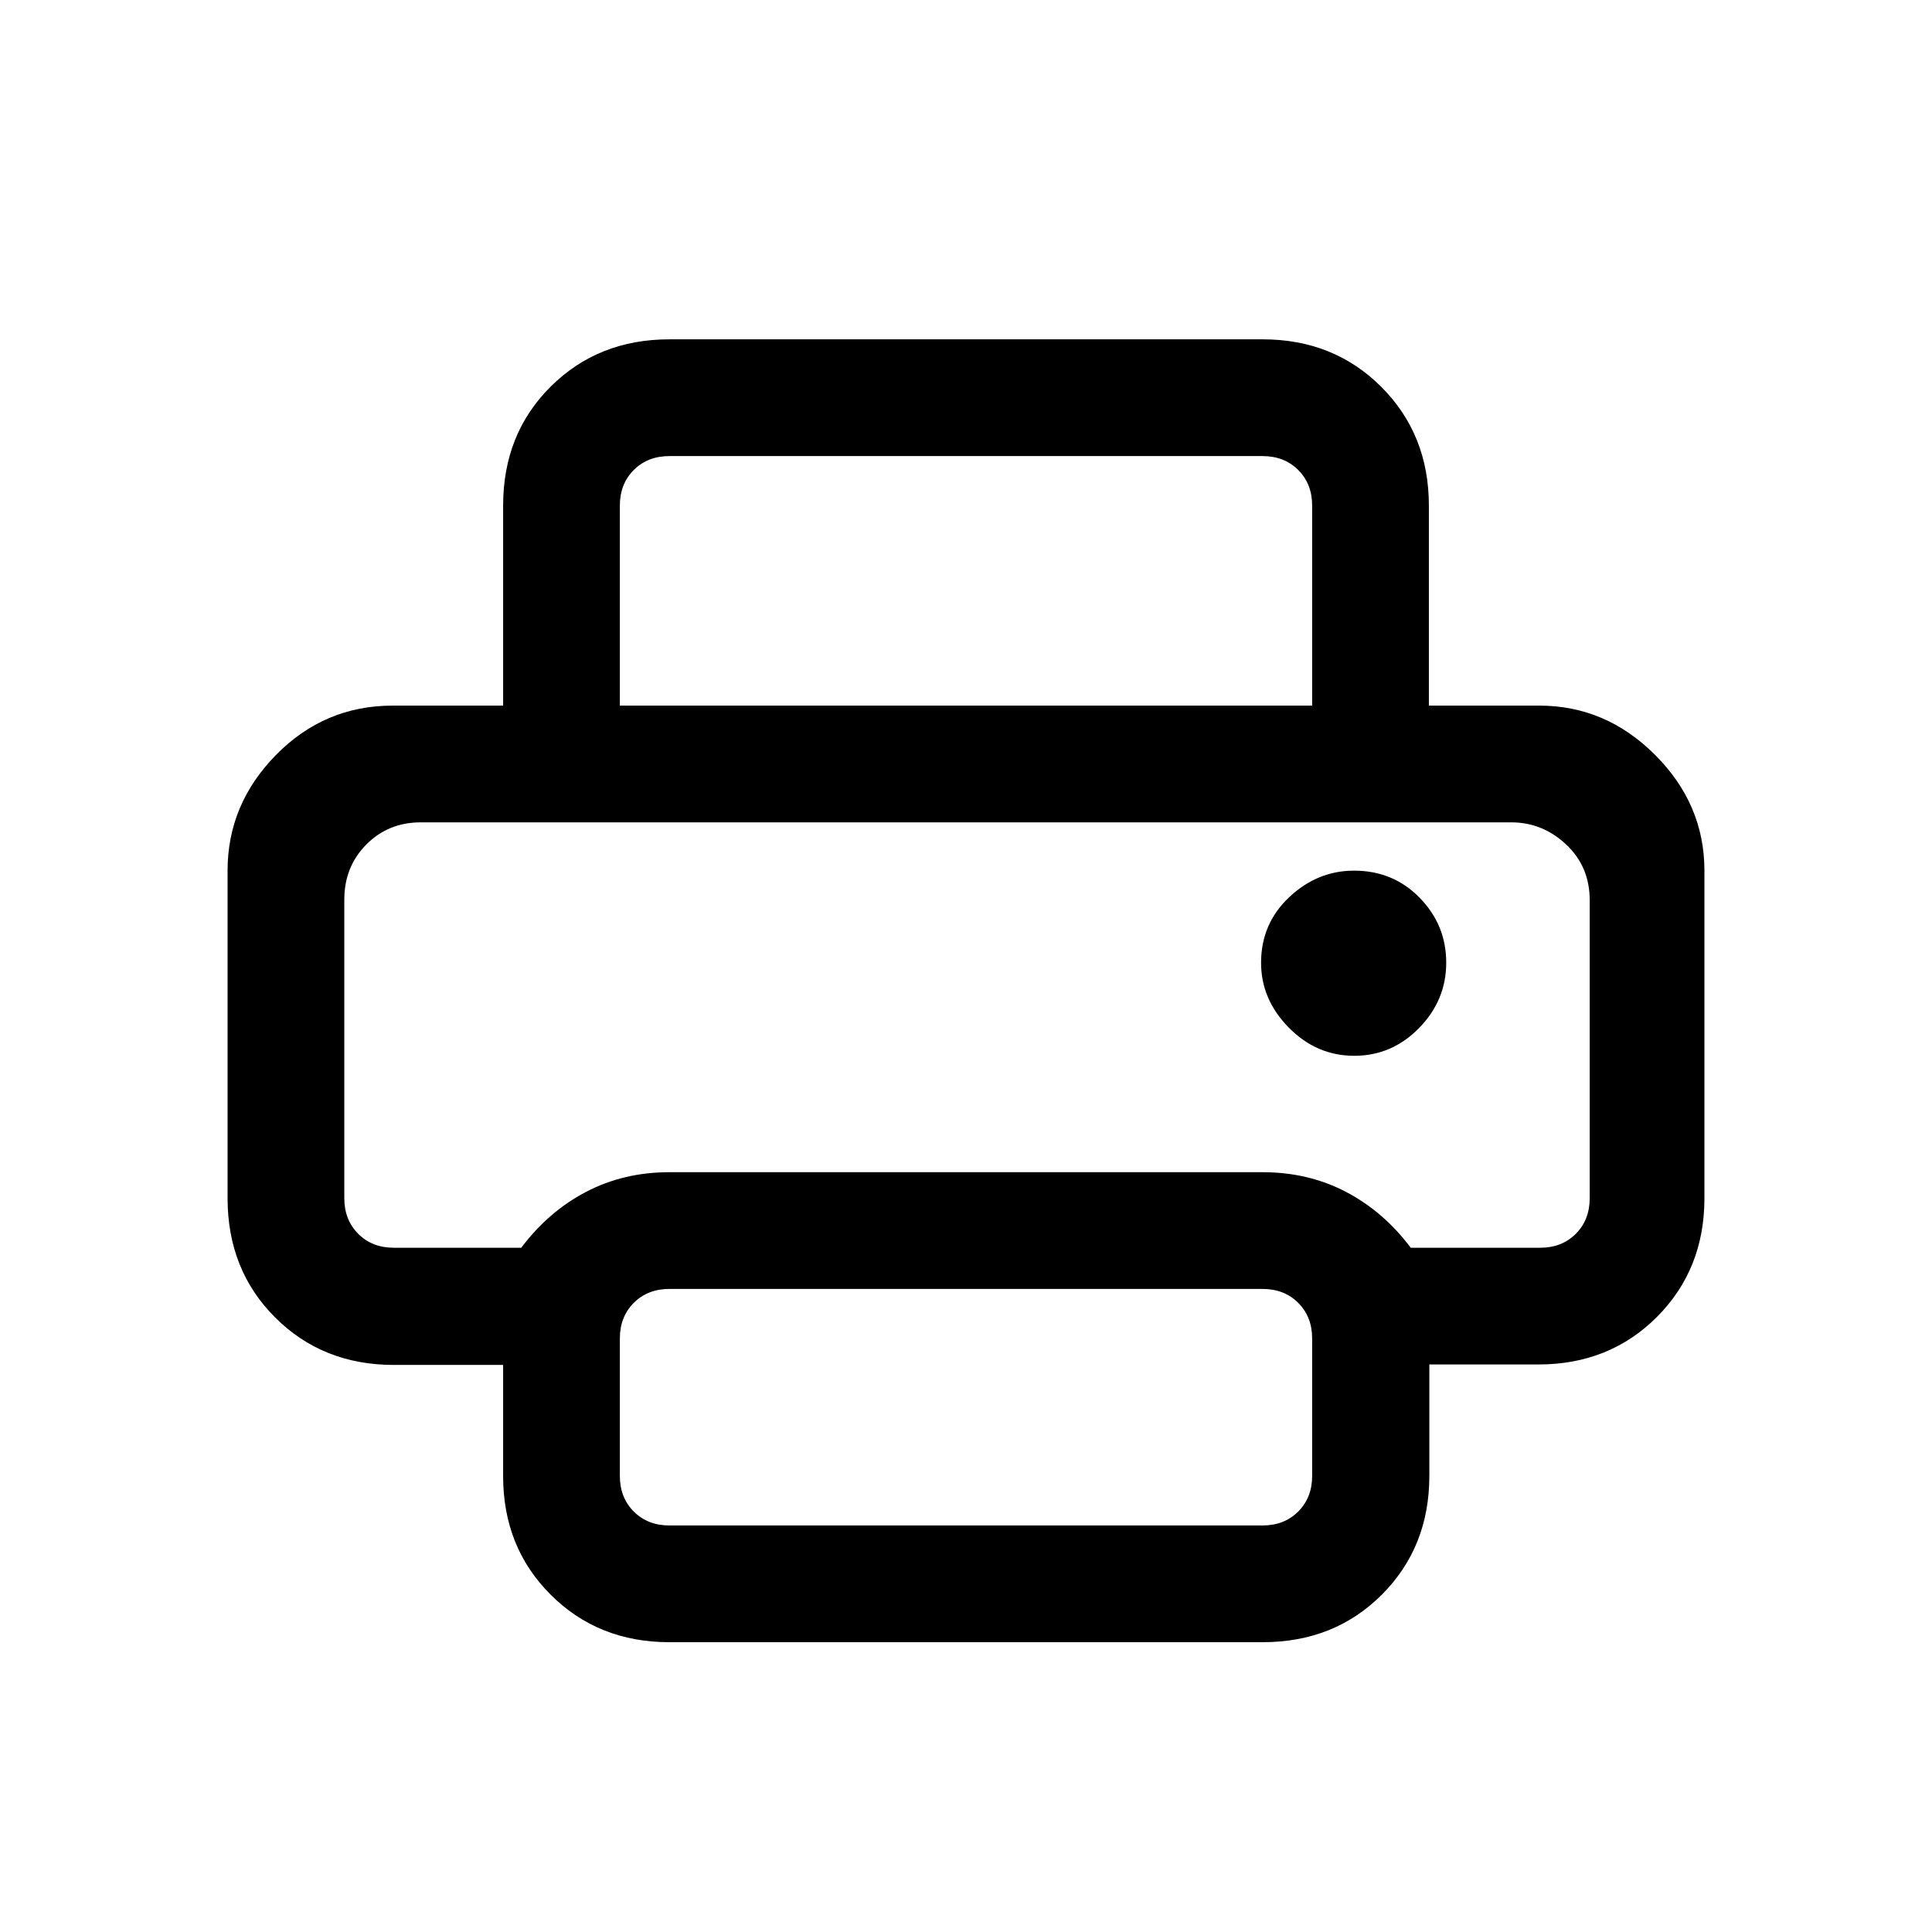 <svg xmlns="http://www.w3.org/2000/svg" height="20" viewBox="0 -960 960 960" width="20"><path d="M332.62-144q-35.36 0-58.99-23.6Q250-191.19 250-226.5v-55.27h-54.31q-35.35 0-58.98-23.59-23.63-23.6-23.63-59.26v-162.76q0-33 24.07-57.5 24.08-24.5 57.93-24.5h569.84q33 0 57.5 24.5t24.5 57.5v162.76q0 35.36-23.59 58.99Q799.73-282 764.42-282h-54.19v55.38q0 35.36-23.59 58.99Q663.04-144 627.38-144H332.62ZM195.69-340H259q13.54-18.01 32.22-27.77 18.68-9.77 41.4-9.77h294.76q22.72 0 41.4 9.77Q687.46-358.01 701-340h64.31q10.77 0 17.69-6.92 6.92-6.93 6.92-17.7v-148.05q0-16.71-11.71-27.71t-27.29-11H209.08q-16.15 0-27.08 11.04-10.92 11.04-10.92 27.36v148.36q0 10.77 6.92 17.7 6.92 6.92 17.69 6.92ZM652-609.38v-99.39q0-10.77-6.92-17.69-6.93-6.92-17.7-6.92H332.62q-10.77 0-17.7 6.92-6.92 6.92-6.92 17.69v99.39h-58v-99.39q0-35.65 23.63-59.13 23.63-23.49 58.99-23.49h294.76q35.36 0 58.99 23.64Q710-744.12 710-708.77v99.39h-58Zm20.9 174q18.72 0 32.22-13.79t13.5-32.5q0-18.71-13.17-32.21-13.16-13.5-32.62-13.5-18.21 0-32.21 13.16t-14 32.62q0 18.22 13.78 32.22 13.79 14 32.5 14ZM652-226.62v-68.3q0-10.77-6.92-17.7-6.93-6.92-17.7-6.92H332.62q-10.77 0-17.7 6.92-6.92 6.93-6.92 17.7v68.3q0 10.77 6.92 17.7 6.93 6.92 17.7 6.92h294.76q10.77 0 17.7-6.92 6.92-6.93 6.92-17.7ZM195.69-551.38h-24.61 618.84-594.23Z"/></svg>